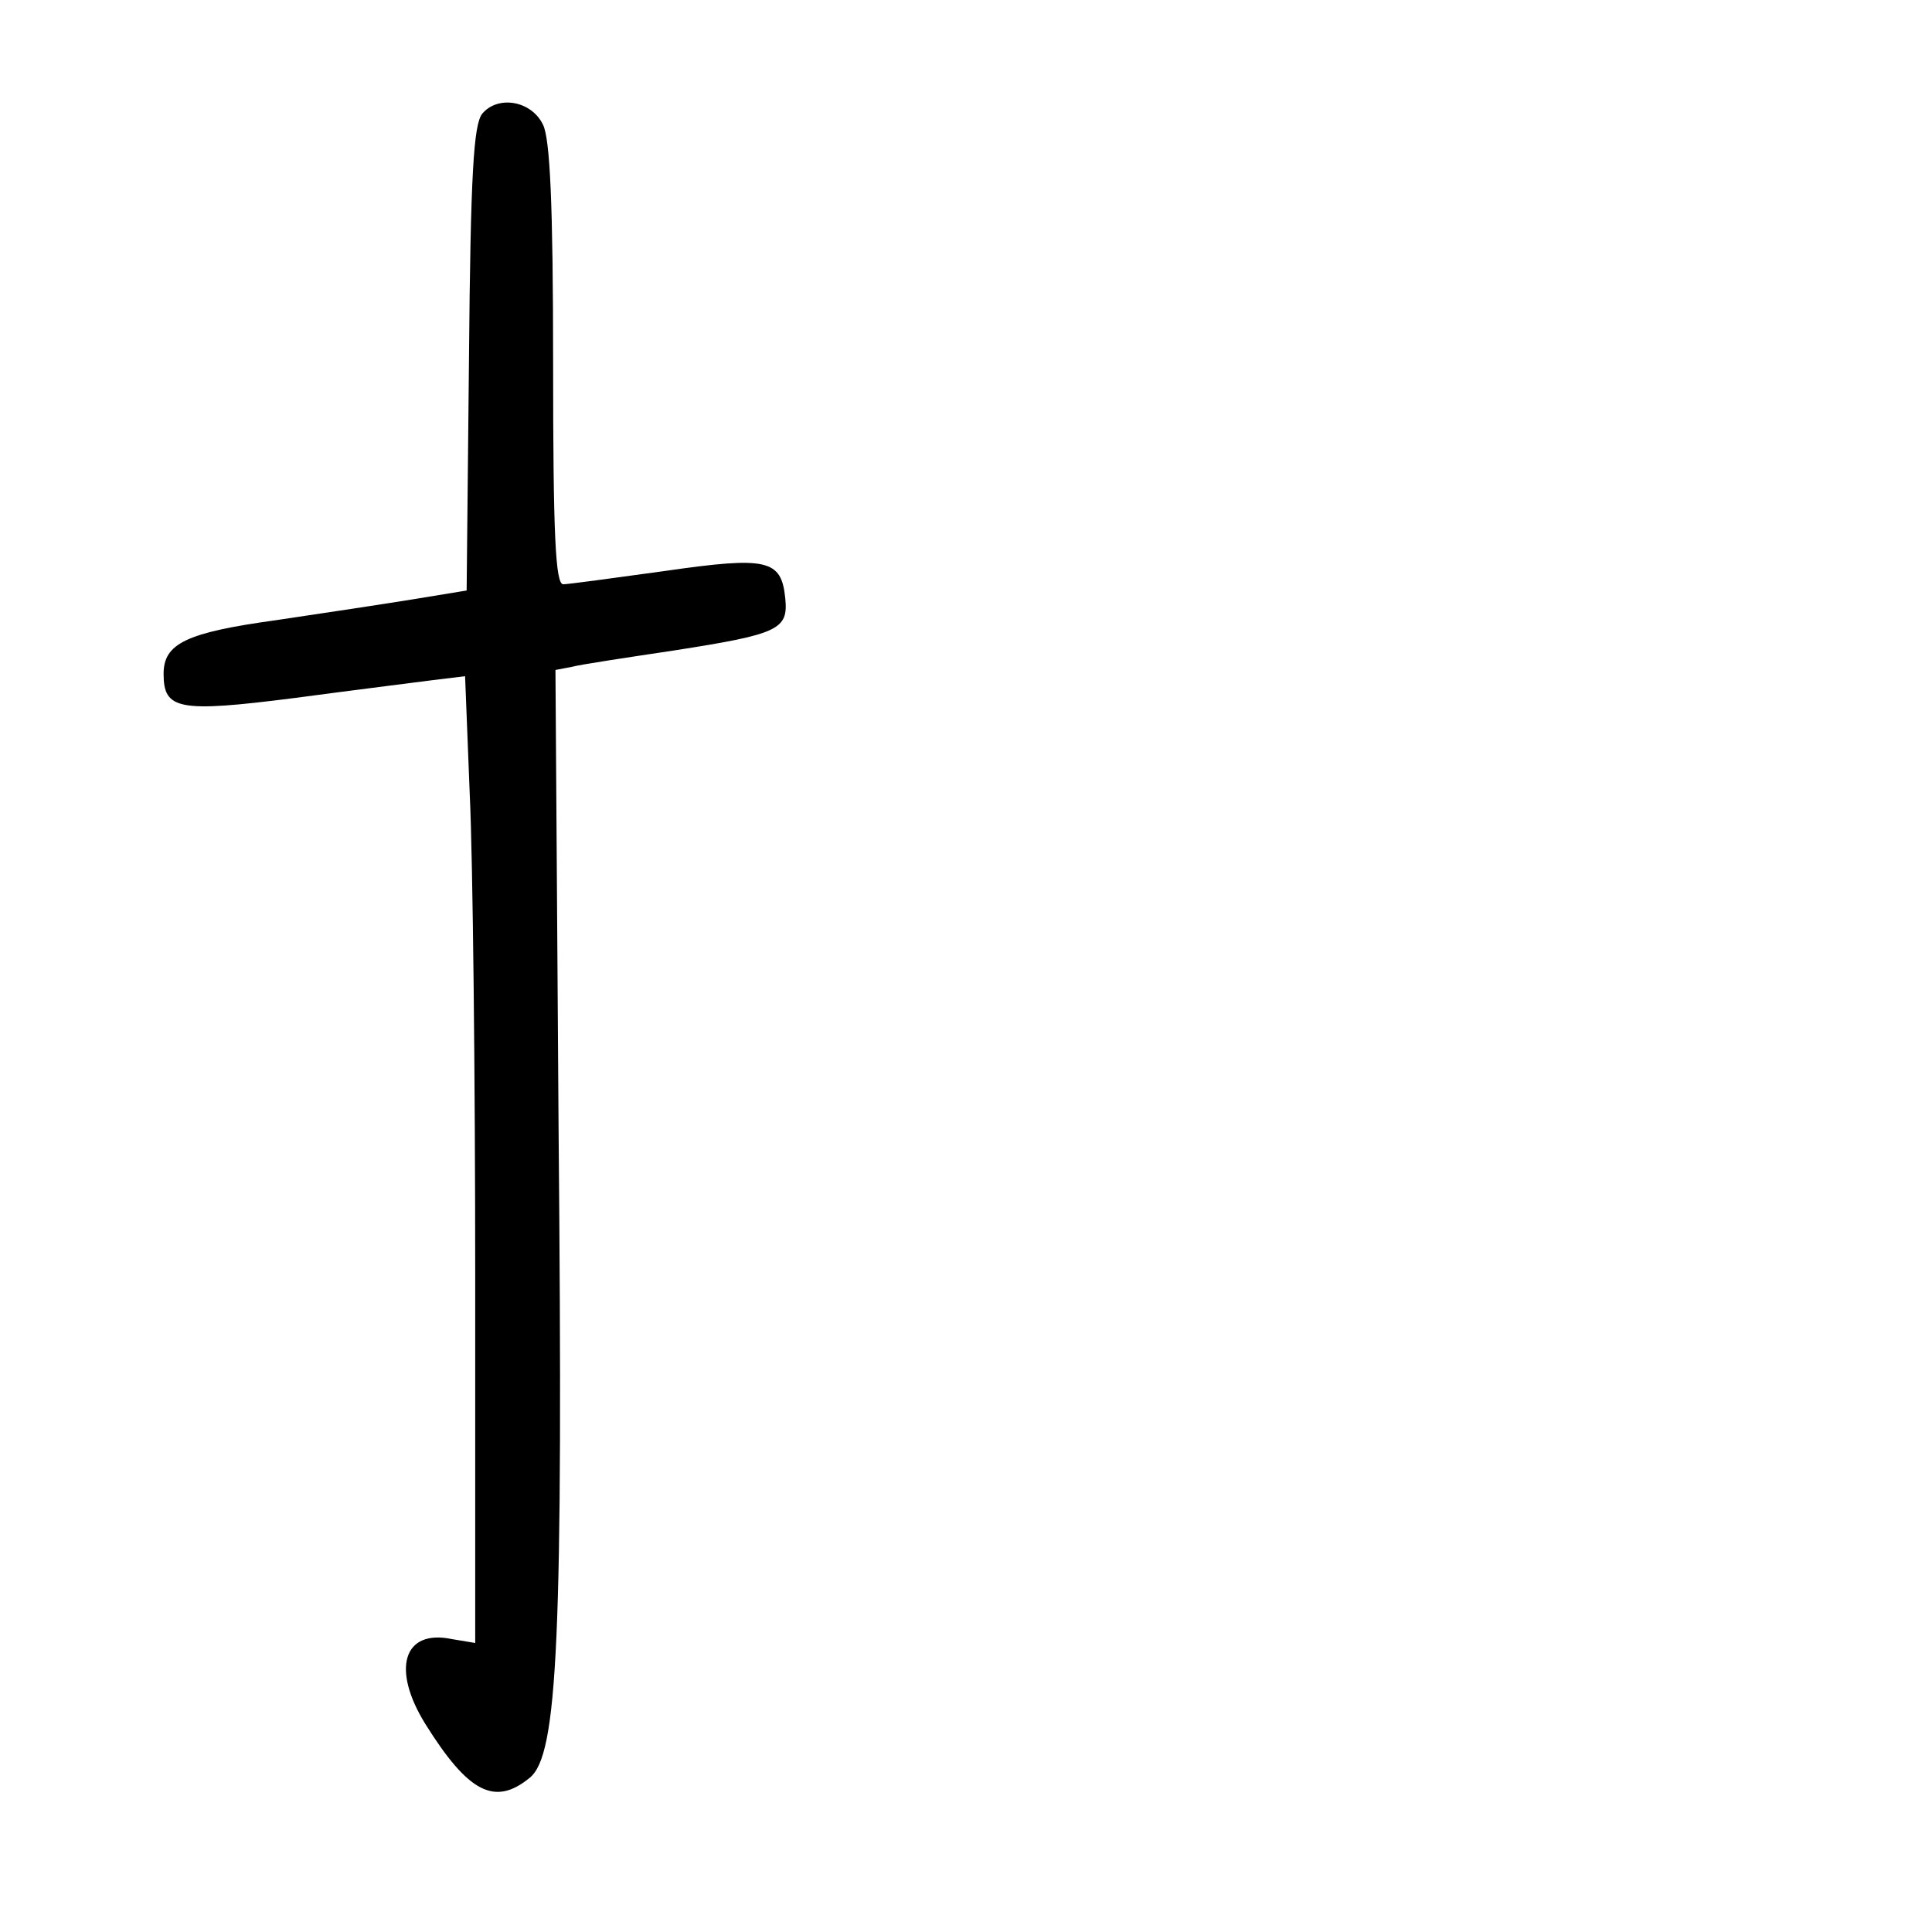 <?xml version="1.0" standalone="no"?>
<!DOCTYPE svg PUBLIC "-//W3C//DTD SVG 20010904//EN"
 "http://www.w3.org/TR/2001/REC-SVG-20010904/DTD/svg10.dtd">
<svg version="1.0" xmlns="http://www.w3.org/2000/svg"
 width="248pt" height="248pt" viewBox="0 0 248 248"
 preserveAspectRatio="xMidYMid meet">
<g transform="translate(0,248) scale(0.1,-0.1)"
fill="#000000" stroke="none">
<path d="M619 2334 c-11 -14 -15 -76 -17 -315 l-3 -297 -67 -11 c-37 -6 -116
-18 -177 -27 -116 -16 -145 -30 -145 -69 0 -46 19 -50 168 -31 75 10 155 20
178 23 l41 5 6 -152 c4 -84 7 -364 7 -621 l0 -468 -30 5 c-62 13 -78 -38 -34
-109 55 -88 89 -106 134 -69 36 29 43 177 37 835 l-4 587 21 4 c11 3 71 12
131 21 135 21 147 27 143 67 -5 50 -23 54 -155 35 -65 -9 -124 -17 -130 -17
-10 0 -13 63 -13 283 0 206 -4 289 -13 307 -15 31 -58 38 -78 14z"/>
</g>
</svg>
